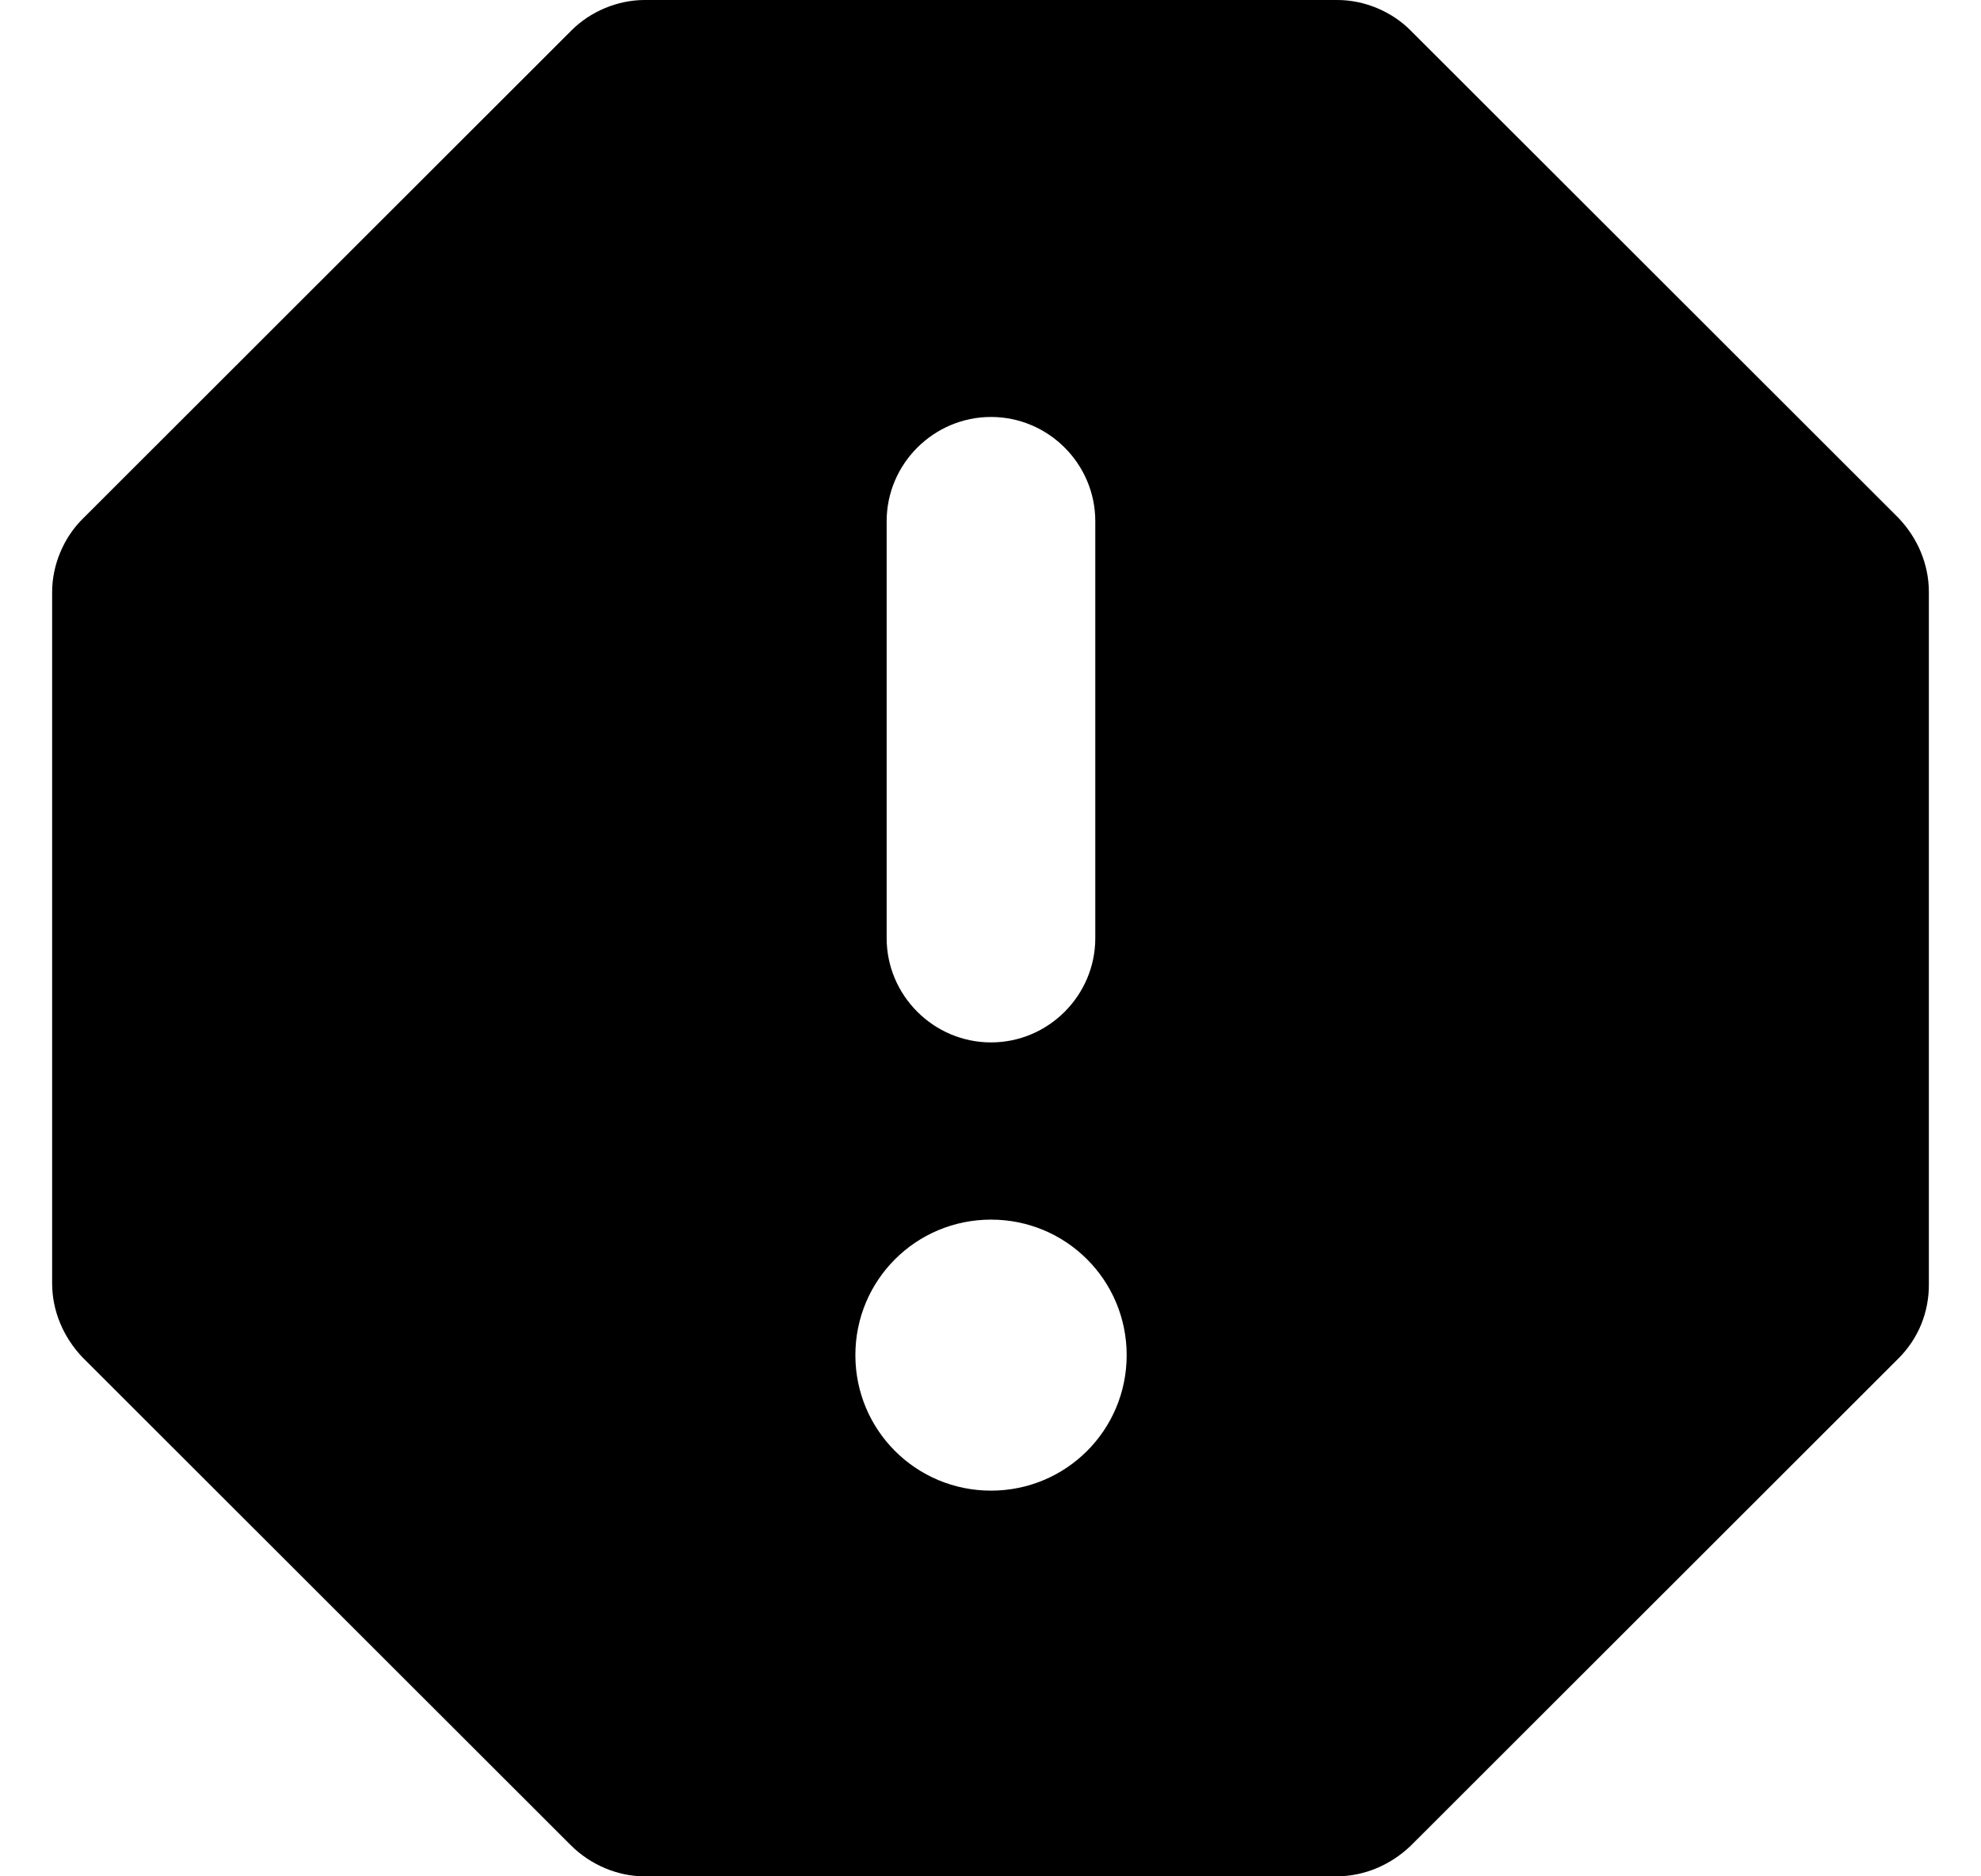 <svg width="19" height="18" viewBox="0 0 19 18" fill="none" xmlns="http://www.w3.org/2000/svg">
<path d="M12.827 0H6.183C5.923 0 5.663 0.11 5.483 0.29L0.79 4.98C0.61 5.16 0.5 5.42 0.5 5.68V12.31C0.5 12.58 0.61 12.83 0.79 13.02L5.473 17.7C5.663 17.89 5.923 18 6.183 18H12.817C13.087 18 13.337 17.89 13.527 17.71L18.21 13.03C18.303 12.937 18.377 12.826 18.427 12.704C18.476 12.582 18.501 12.452 18.5 12.32V5.68C18.5 5.41 18.39 5.16 18.21 4.97L13.527 0.29C13.347 0.11 13.087 0 12.827 0ZM9.505 14.3C8.785 14.3 8.204 13.72 8.204 13C8.204 12.28 8.785 11.7 9.505 11.7C10.225 11.7 10.806 12.28 10.806 13C10.806 13.72 10.225 14.3 9.505 14.3ZM9.505 10C8.955 10 8.504 9.55 8.504 9V5C8.504 4.45 8.955 4 9.505 4C10.055 4 10.505 4.45 10.505 5V9C10.505 9.55 10.055 10 9.505 10Z" fill="black"/>
</svg>
